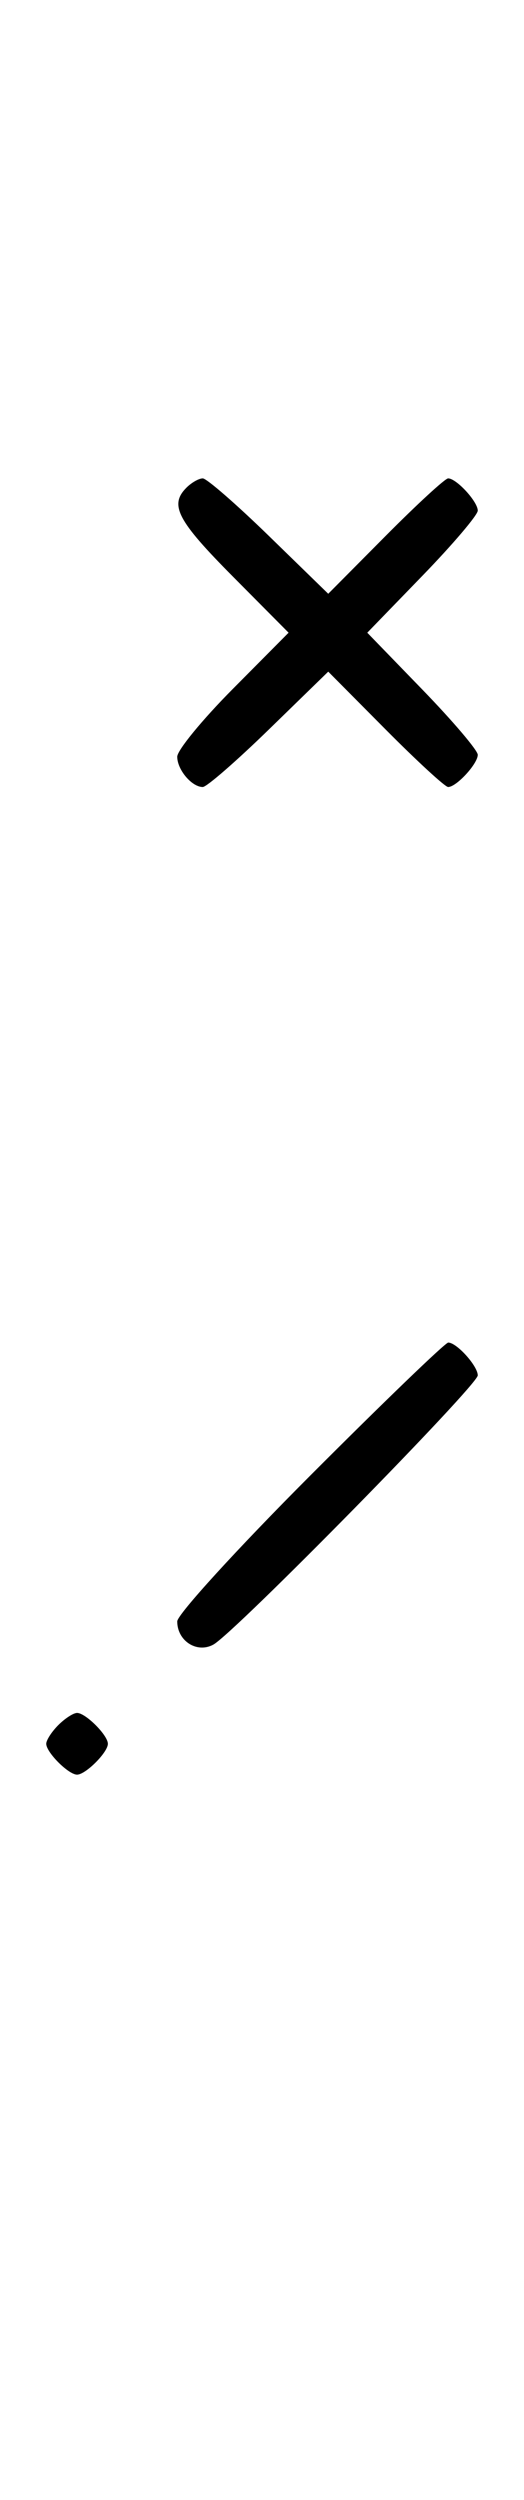 <svg xmlns="http://www.w3.org/2000/svg" width="68" height="324" viewBox="0 0 68 324" version="1.1">
	<path d="M 24.200 63.200 C 21.951 65.449, 22.997 67.450, 30.225 74.726 L 37.450 82 30.225 89.274 C 26.251 93.274, 23 97.234, 23 98.074 C 23 99.762, 24.890 102, 26.315 102 C 26.818 102, 30.687 98.635, 34.913 94.523 L 42.596 87.046 50.023 94.523 C 54.108 98.635, 57.767 102, 58.154 102 C 59.229 102, 62 98.990, 62 97.822 C 62 97.253, 58.774 93.460, 54.831 89.393 L 47.662 82 54.831 74.607 C 58.774 70.540, 62 66.747, 62 66.178 C 62 65.010, 59.229 62, 58.154 62 C 57.767 62, 54.108 65.365, 50.023 69.477 L 42.596 76.954 34.913 69.477 C 30.687 65.365, 26.818 62, 26.315 62 C 25.812 62, 24.860 62.540, 24.200 63.200 M 40.239 191.260 C 30.758 200.754, 23 209.249, 23 210.138 C 23 212.673, 25.555 214.312, 27.686 213.145 C 30.414 211.650, 62 179.533, 62 178.253 C 62 177.034, 59.266 174, 58.168 174 C 57.789 174, 49.721 181.767, 40.239 191.260 M 7.571 223.571 C 6.707 224.436, 6 225.529, 6 226 C 6 227.111, 8.889 230, 10 230 C 11.111 230, 14 227.111, 14 226 C 14 224.889, 11.111 222, 10 222 C 9.529 222, 8.436 222.707, 7.571 223.571 " stroke="none" fill="black" fill-rule="evenodd"/>
</svg>